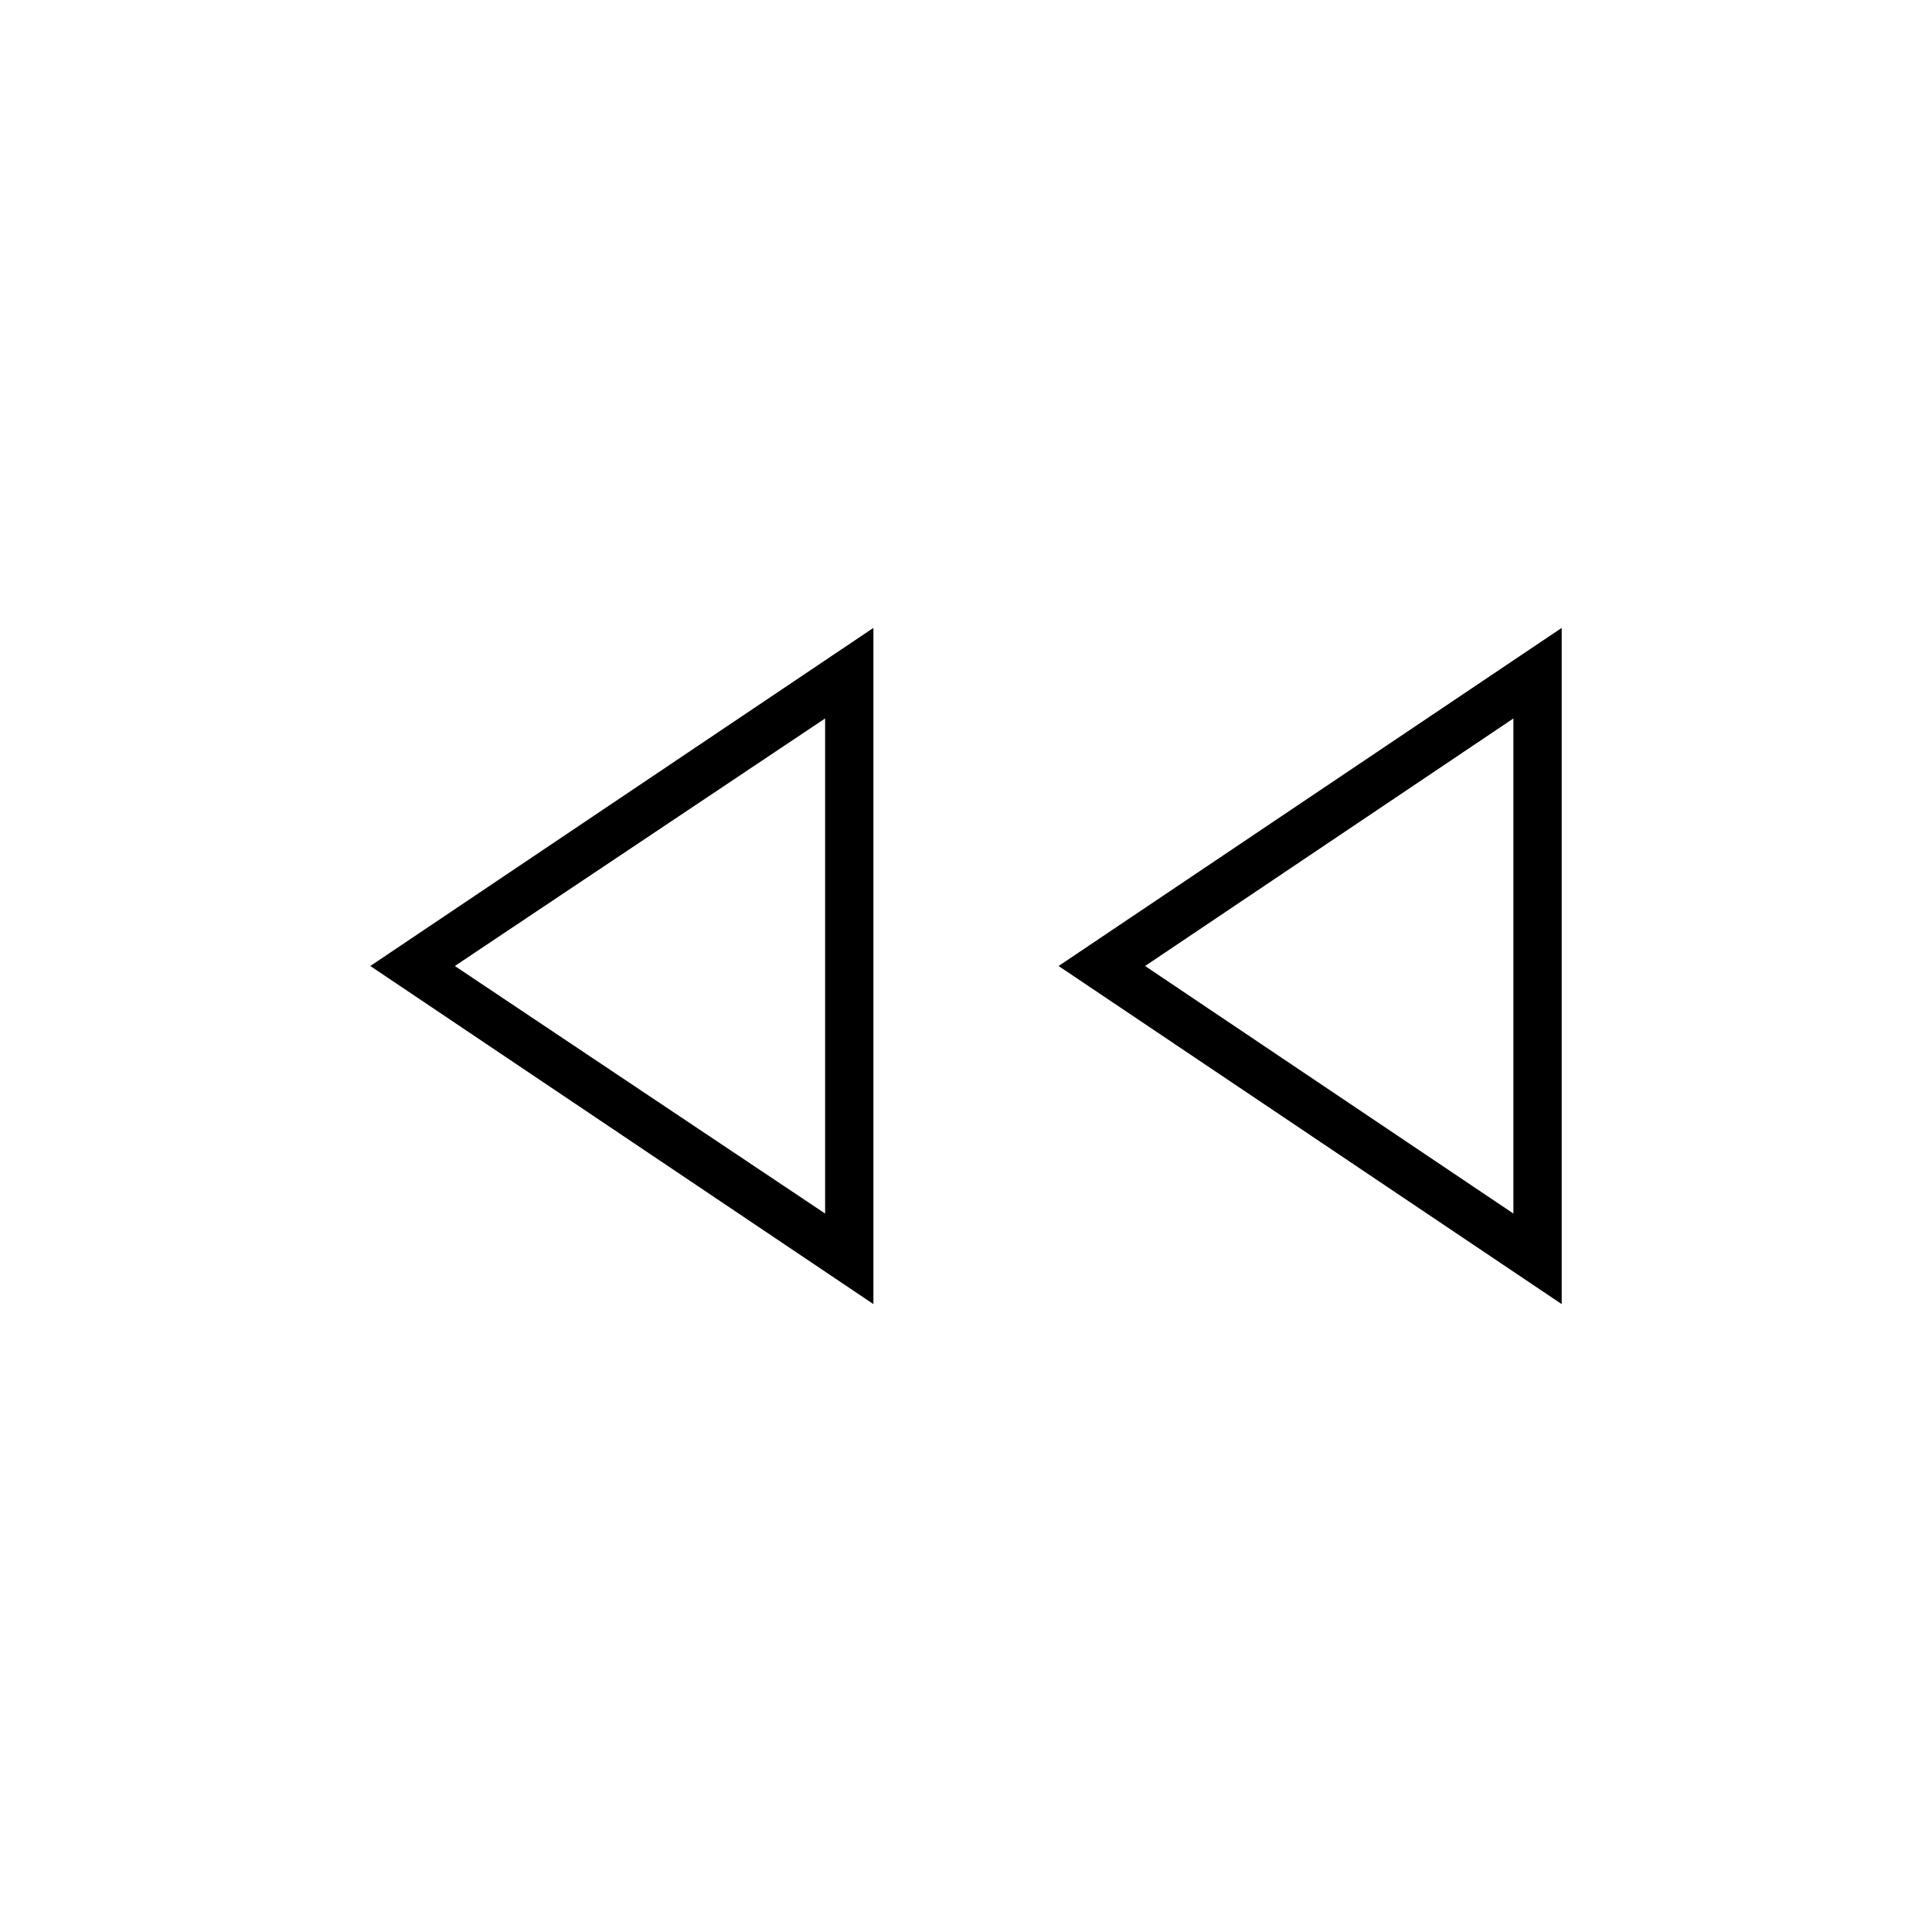 <svg xmlns="http://www.w3.org/2000/svg" height="40" width="40"><path d="m32.333 27-10.416-7 10.416-7Zm-14.25 0L7.667 20l10.416-7Zm-1-7Zm14.25 0Zm-14.25 5.125v-10.25L9.417 20Zm14.25 0v-10.25L23.708 20Z"/></svg>